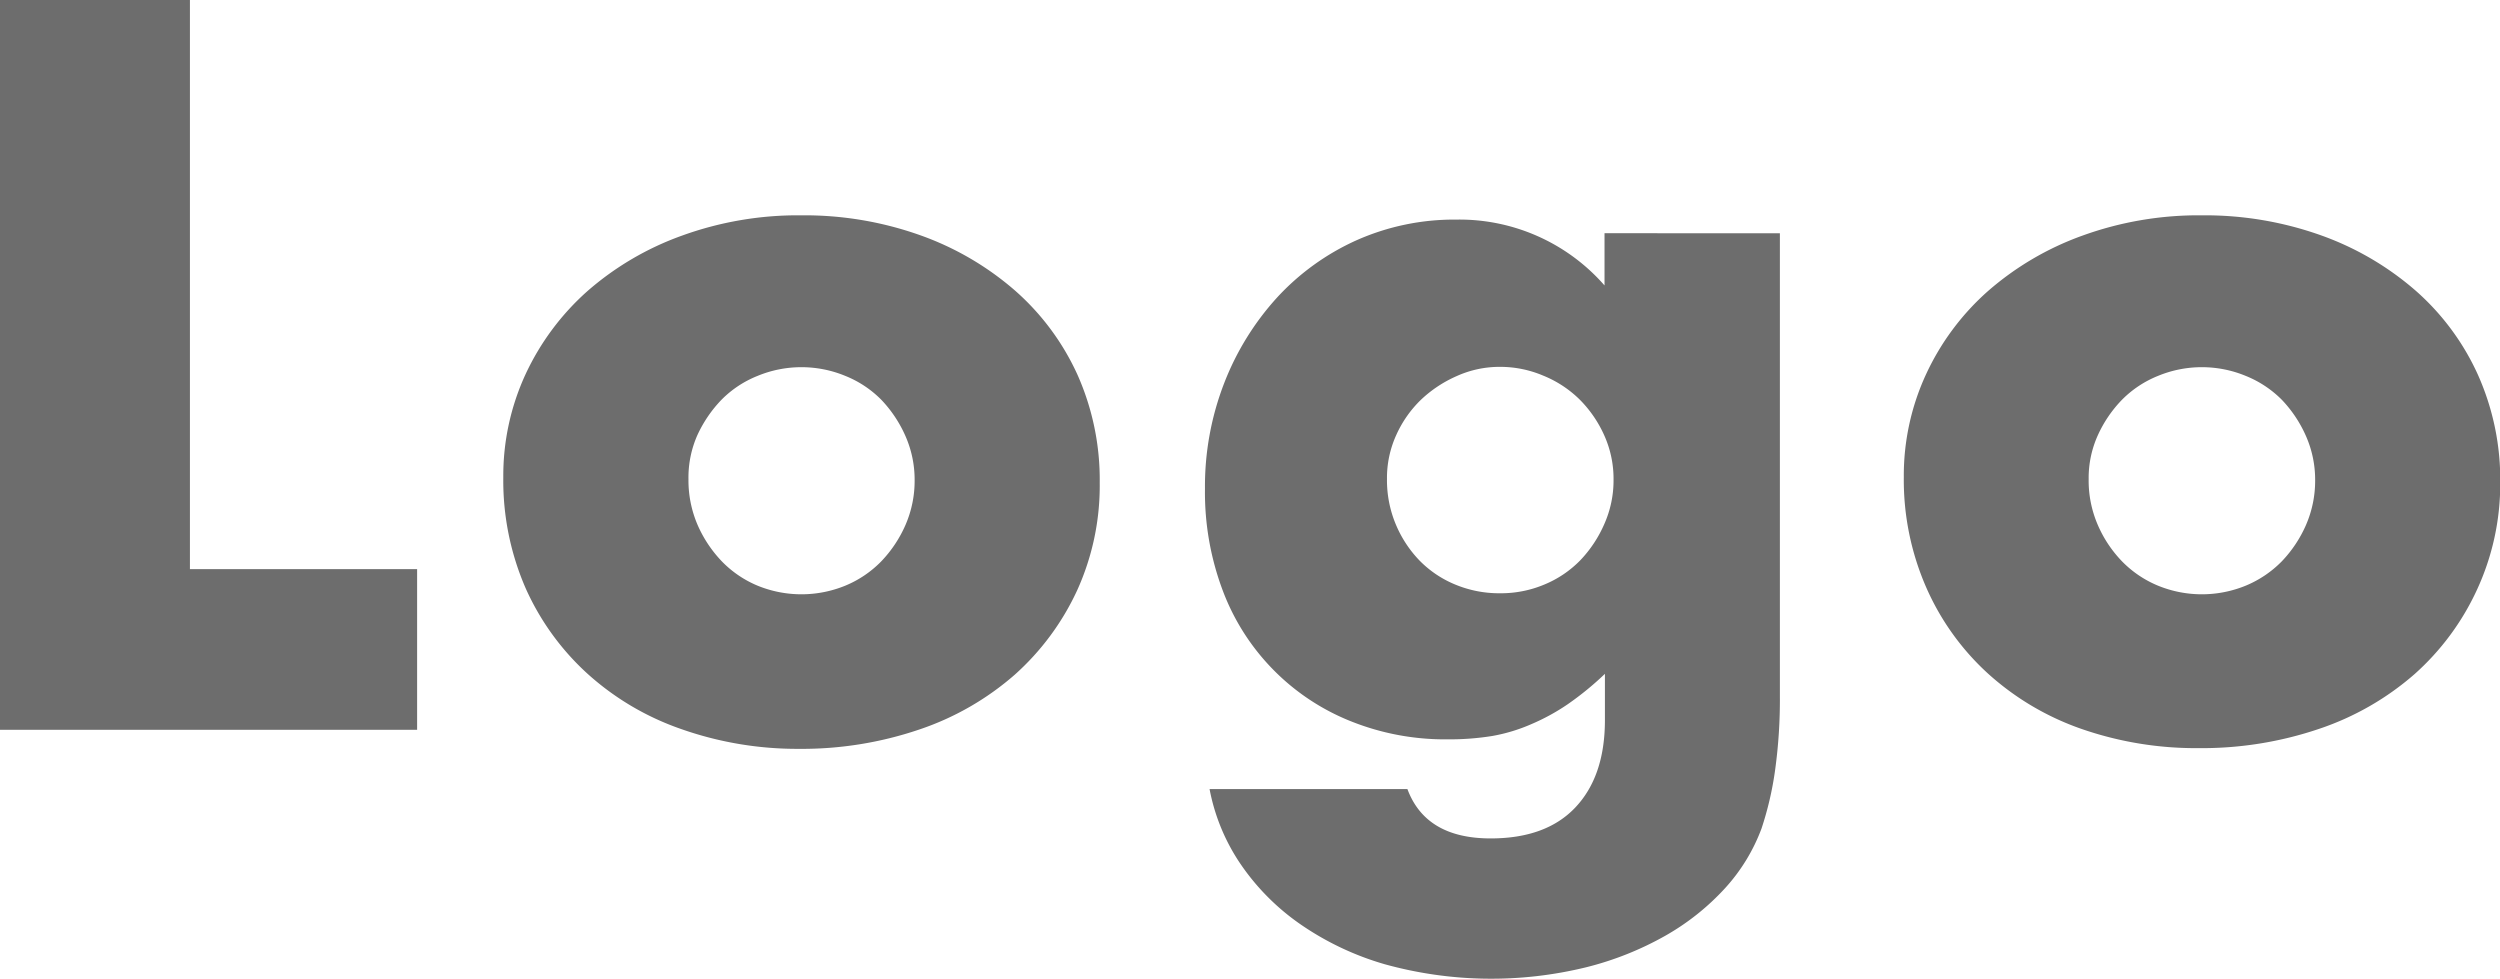 <svg xmlns="http://www.w3.org/2000/svg" viewBox="0 0 315.92 123.77">
  <defs>
    <style>
      .a{fill:#6d6d6d}
    </style>
  </defs>
  <path class="a" d="M24 0v71.92h28.71v20.3H0V0zM63.6 60.3a30.63 30.63 0 0 1 2.81-13 32.22 32.22 0 0 1 7.83-10.52 37.24 37.24 0 0 1 11.93-7 43 43 0 0 1 15.1-2.57 43.61 43.61 0 0 1 15 2.51 37.22 37.22 0 0 1 12 7 31.5 31.5 0 0 1 7.89 10.64A32.63 32.63 0 0 1 138.97 61a32 32 0 0 1-2.87 13.64 32.59 32.59 0 0 1-7.89 10.64 35.48 35.48 0 0 1-12.05 6.91 46.06 46.06 0 0 1-15.23 2.44A44.1 44.1 0 0 1 86 92.1a34.46 34.46 0 0 1-11.8-7 32.5 32.5 0 0 1-7.79-10.8 34.06 34.06 0 0 1-2.81-14zm23.4.24a14.28 14.28 0 0 0 1.16 5.81 15.75 15.75 0 0 0 3.06 4.59A13.53 13.53 0 0 0 95.71 74a14.63 14.63 0 0 0 11.13 0 13.59 13.59 0 0 0 4.52-3.06 15.75 15.75 0 0 0 3.06-4.59 14 14 0 0 0 1.16-5.69 13.68 13.68 0 0 0-1.16-5.56 15.88 15.88 0 0 0-3.06-4.59 13.41 13.41 0 0 0-4.52-3 14.51 14.51 0 0 0-11.13 0 13.36 13.36 0 0 0-4.53 3A16.14 16.14 0 0 0 88.12 55 13.23 13.23 0 0 0 87 60.54zM224.92 29.48v58.46a65 65 0 0 1-.61 9.42 41.4 41.4 0 0 1-1.71 7.34 23.17 23.17 0 0 1-4.59 7.52 30.79 30.79 0 0 1-7.52 6 39.93 39.93 0 0 1-10 4 50.4 50.4 0 0 1-25.5-.37 36.55 36.55 0 0 1-10.7-5.08 29.42 29.42 0 0 1-7.52-7.58 25.18 25.18 0 0 1-3.92-9.48h25q2.32 6.24 10.52 6.24 7 0 10.7-3.91t3.74-10.89v-6A38.28 38.28 0 0 1 198.1 89a26.59 26.59 0 0 1-4.59 2.51A21.65 21.65 0 0 1 188.6 93a33.82 33.82 0 0 1-5.63.43 32 32 0 0 1-12.35-2.32 28.58 28.58 0 0 1-16.09-16.45 35.22 35.22 0 0 1-2.26-12.9 36.11 36.11 0 0 1 2.45-13.4 34.59 34.59 0 0 1 6.66-10.76 30.82 30.82 0 0 1 10-7.22 30.4 30.4 0 0 1 12.66-2.63 24.36 24.36 0 0 1 18.72 8.32v-6.6zm-49.65 31.06a14.47 14.47 0 0 0 1.1 5.69 14.75 14.75 0 0 0 3 4.59 13.46 13.46 0 0 0 4.53 3.05 14.47 14.47 0 0 0 5.69 1.1 14.14 14.14 0 0 0 5.56-1.1 13.56 13.56 0 0 0 4.53-3.05 15.66 15.66 0 0 0 3.05-4.59 13.54 13.54 0 0 0 1.17-5.57 13.4 13.4 0 0 0-1.18-5.66 15.14 15.14 0 0 0-3.12-4.53 14.08 14.08 0 0 0-4.58-3 13.89 13.89 0 0 0-5.44-1.11 13.13 13.13 0 0 0-5.51 1.17 15.71 15.71 0 0 0-4.52 3 14.39 14.39 0 0 0-3.12 4.47 13.08 13.08 0 0 0-1.16 5.54zM240.58 60.3a30.48 30.48 0 0 1 2.81-13 31.94 31.94 0 0 1 7.83-10.52 37.3 37.3 0 0 1 11.92-7 43.1 43.1 0 0 1 15.11-2.57 43.65 43.65 0 0 1 15 2.51 37.22 37.22 0 0 1 12 7 31.34 31.34 0 0 1 7.88 10.64A32.48 32.48 0 0 1 315.95 61 31.9 31.9 0 0 1 313 74.55a32.42 32.42 0 0 1-7.88 10.64 35.48 35.48 0 0 1-12.05 6.91 46.1 46.1 0 0 1-15.23 2.44A44.06 44.06 0 0 1 263 92.1a34.46 34.46 0 0 1-11.8-7 32.22 32.22 0 0 1-7.77-10.83 33.9 33.9 0 0 1-2.85-13.97zm23.36.24a14.12 14.12 0 0 0 1.16 5.81 15.36 15.36 0 0 0 3.06 4.59 13.59 13.59 0 0 0 4.52 3.06 14.63 14.63 0 0 0 11.13 0 13.73 13.73 0 0 0 4.53-3.06 15.75 15.75 0 0 0 3.06-4.59 14 14 0 0 0 1.16-5.69 13.68 13.68 0 0 0-1.16-5.56 15.88 15.88 0 0 0-3.06-4.59 13.56 13.56 0 0 0-4.53-3 14.51 14.51 0 0 0-11.13 0 13.41 13.41 0 0 0-4.52 3A15.73 15.73 0 0 0 265.1 55a13.08 13.08 0 0 0-1.16 5.54z"/>
</svg>